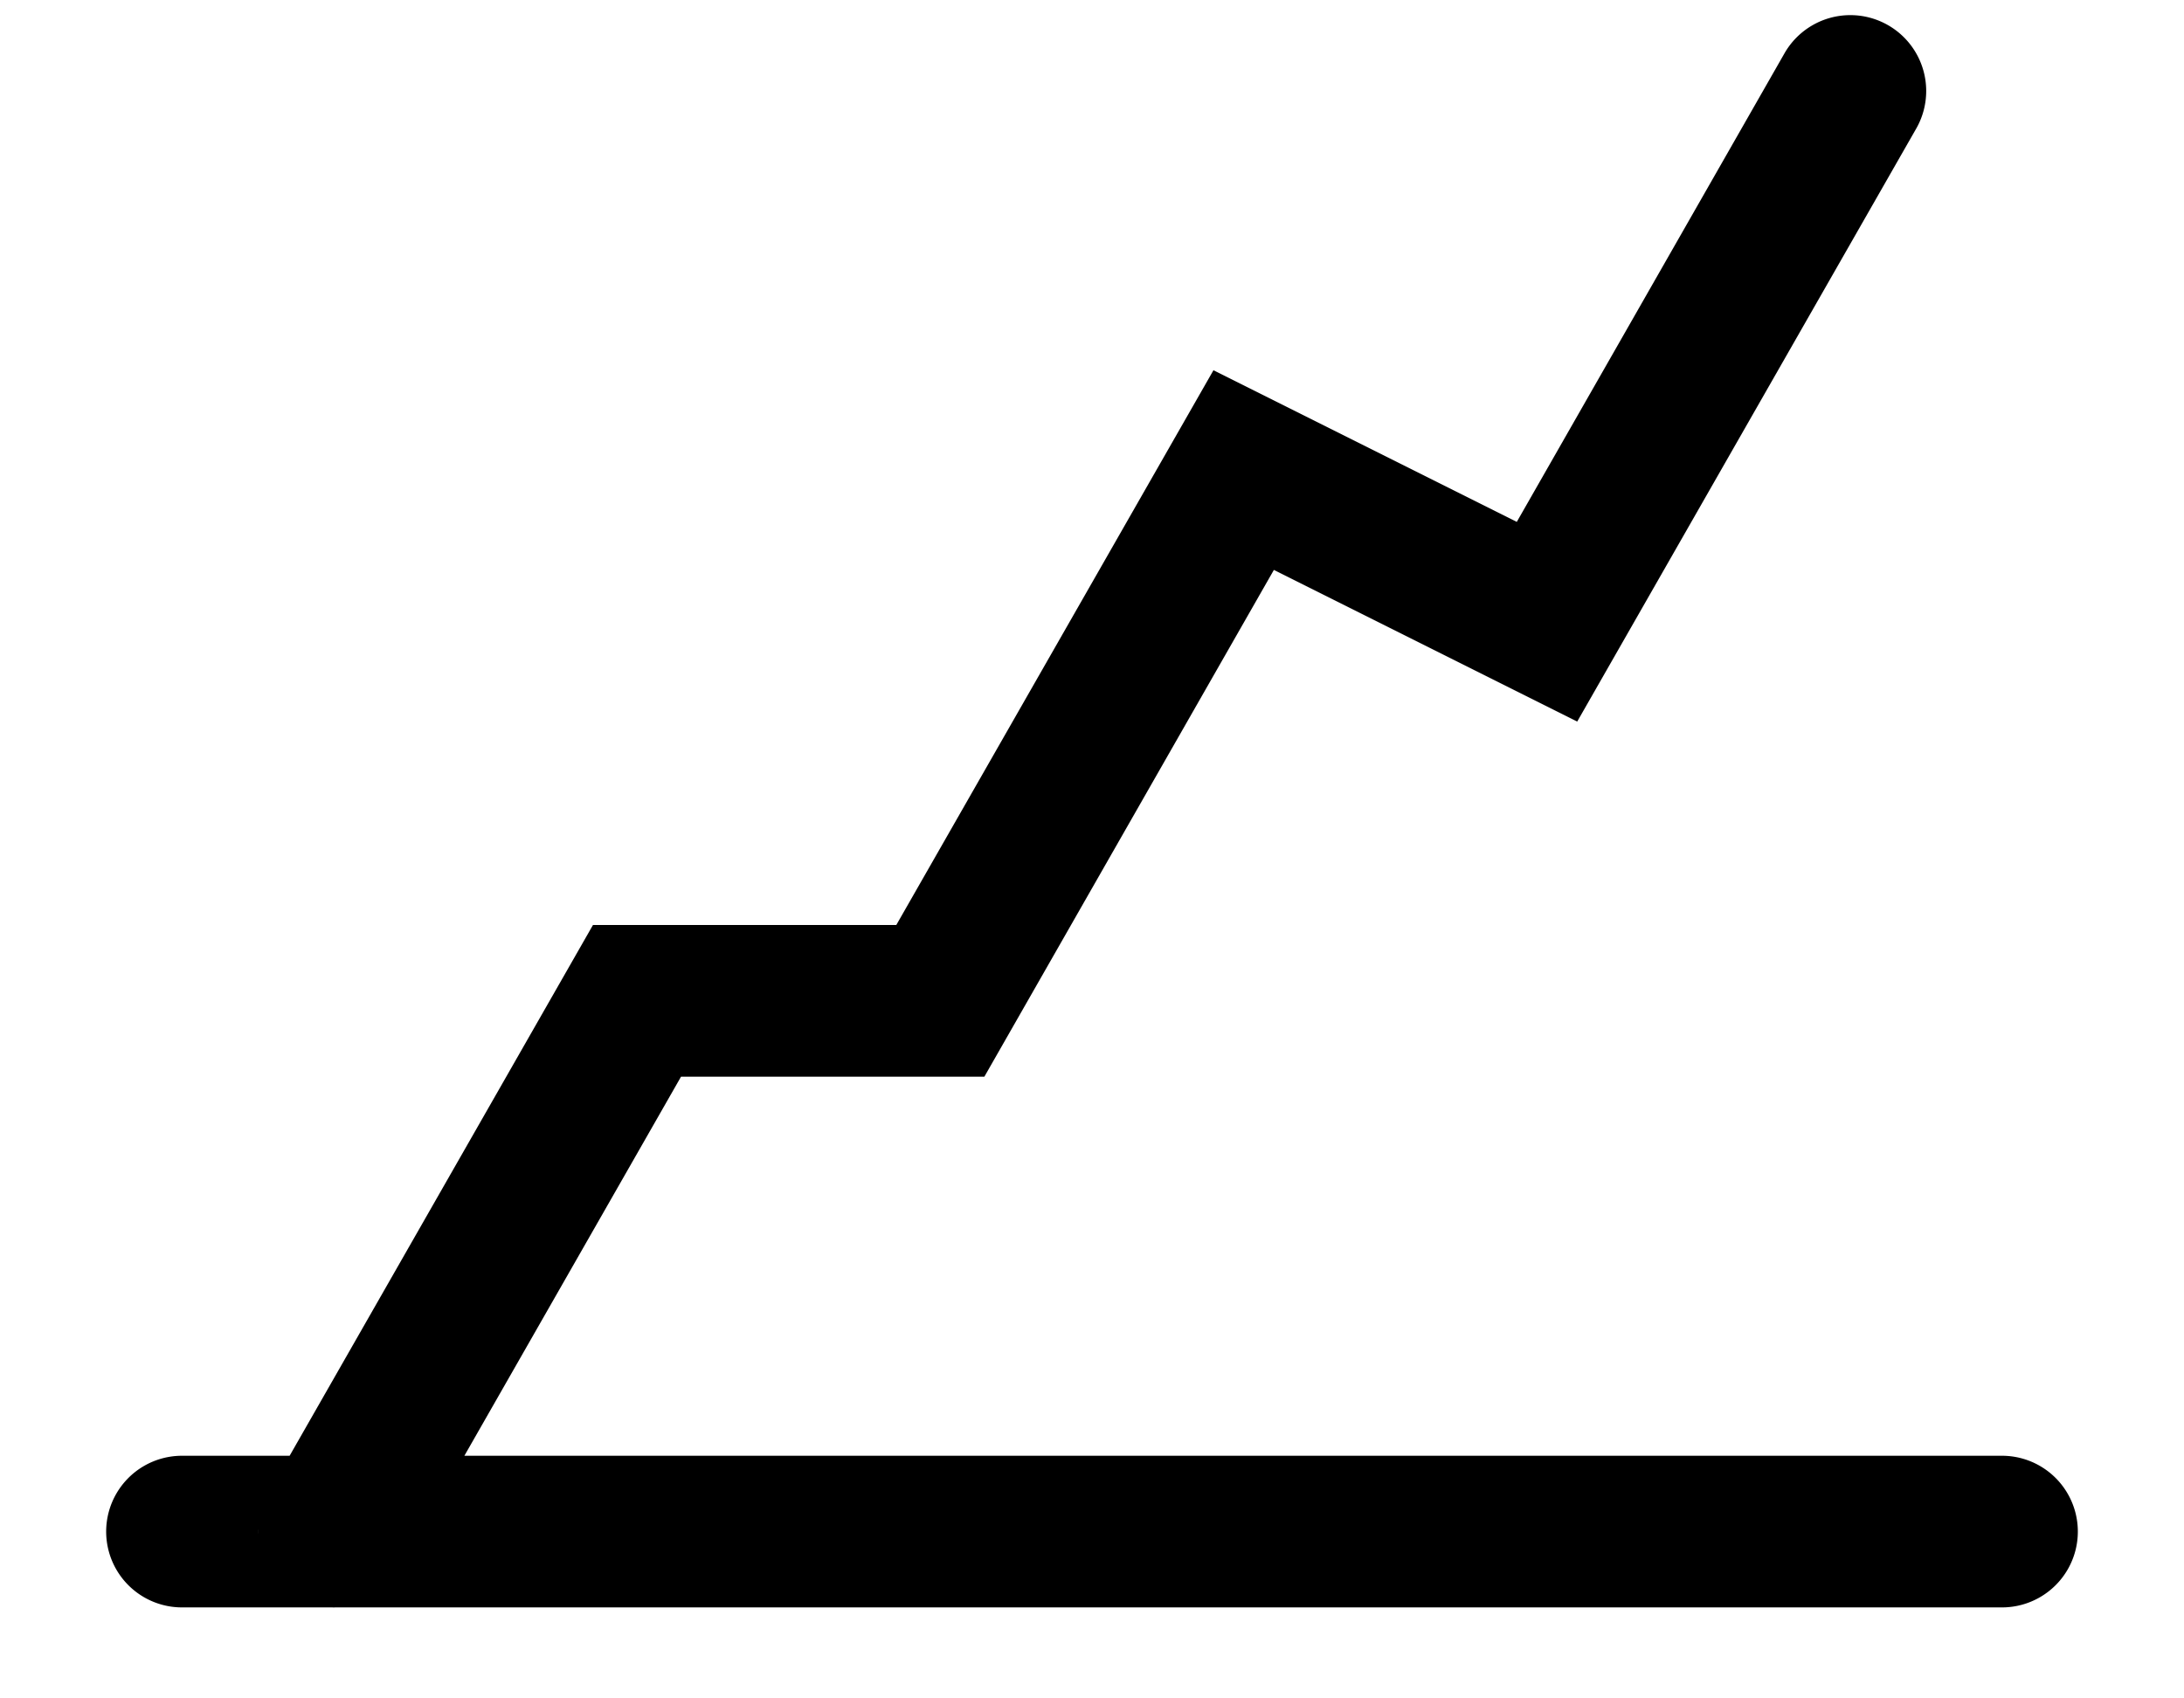 <svg width="18" height="14" xmlns="http://www.w3.org/2000/svg" xmlns:xlink="http://www.w3.org/1999/xlink"><defs><path d="M2.5 15h15a.625.625 0 110 1.25h-15a.625.625 0 110-1.25zm4.113-3.125h2.5l2.386-4.177 2.5 1.25 2.794-4.888a.625.625 0 00-1.086-.62l-2.206 3.862-2.5-1.25-2.614 4.573h-2.5l-2.68 4.69a.625.625 0 101.086.62l2.32-4.06zM3.125 15H5v1.25H3.125V15z" id="a"/></defs><use xlink:href="#a" transform="translate(-1 -3)"/></svg>